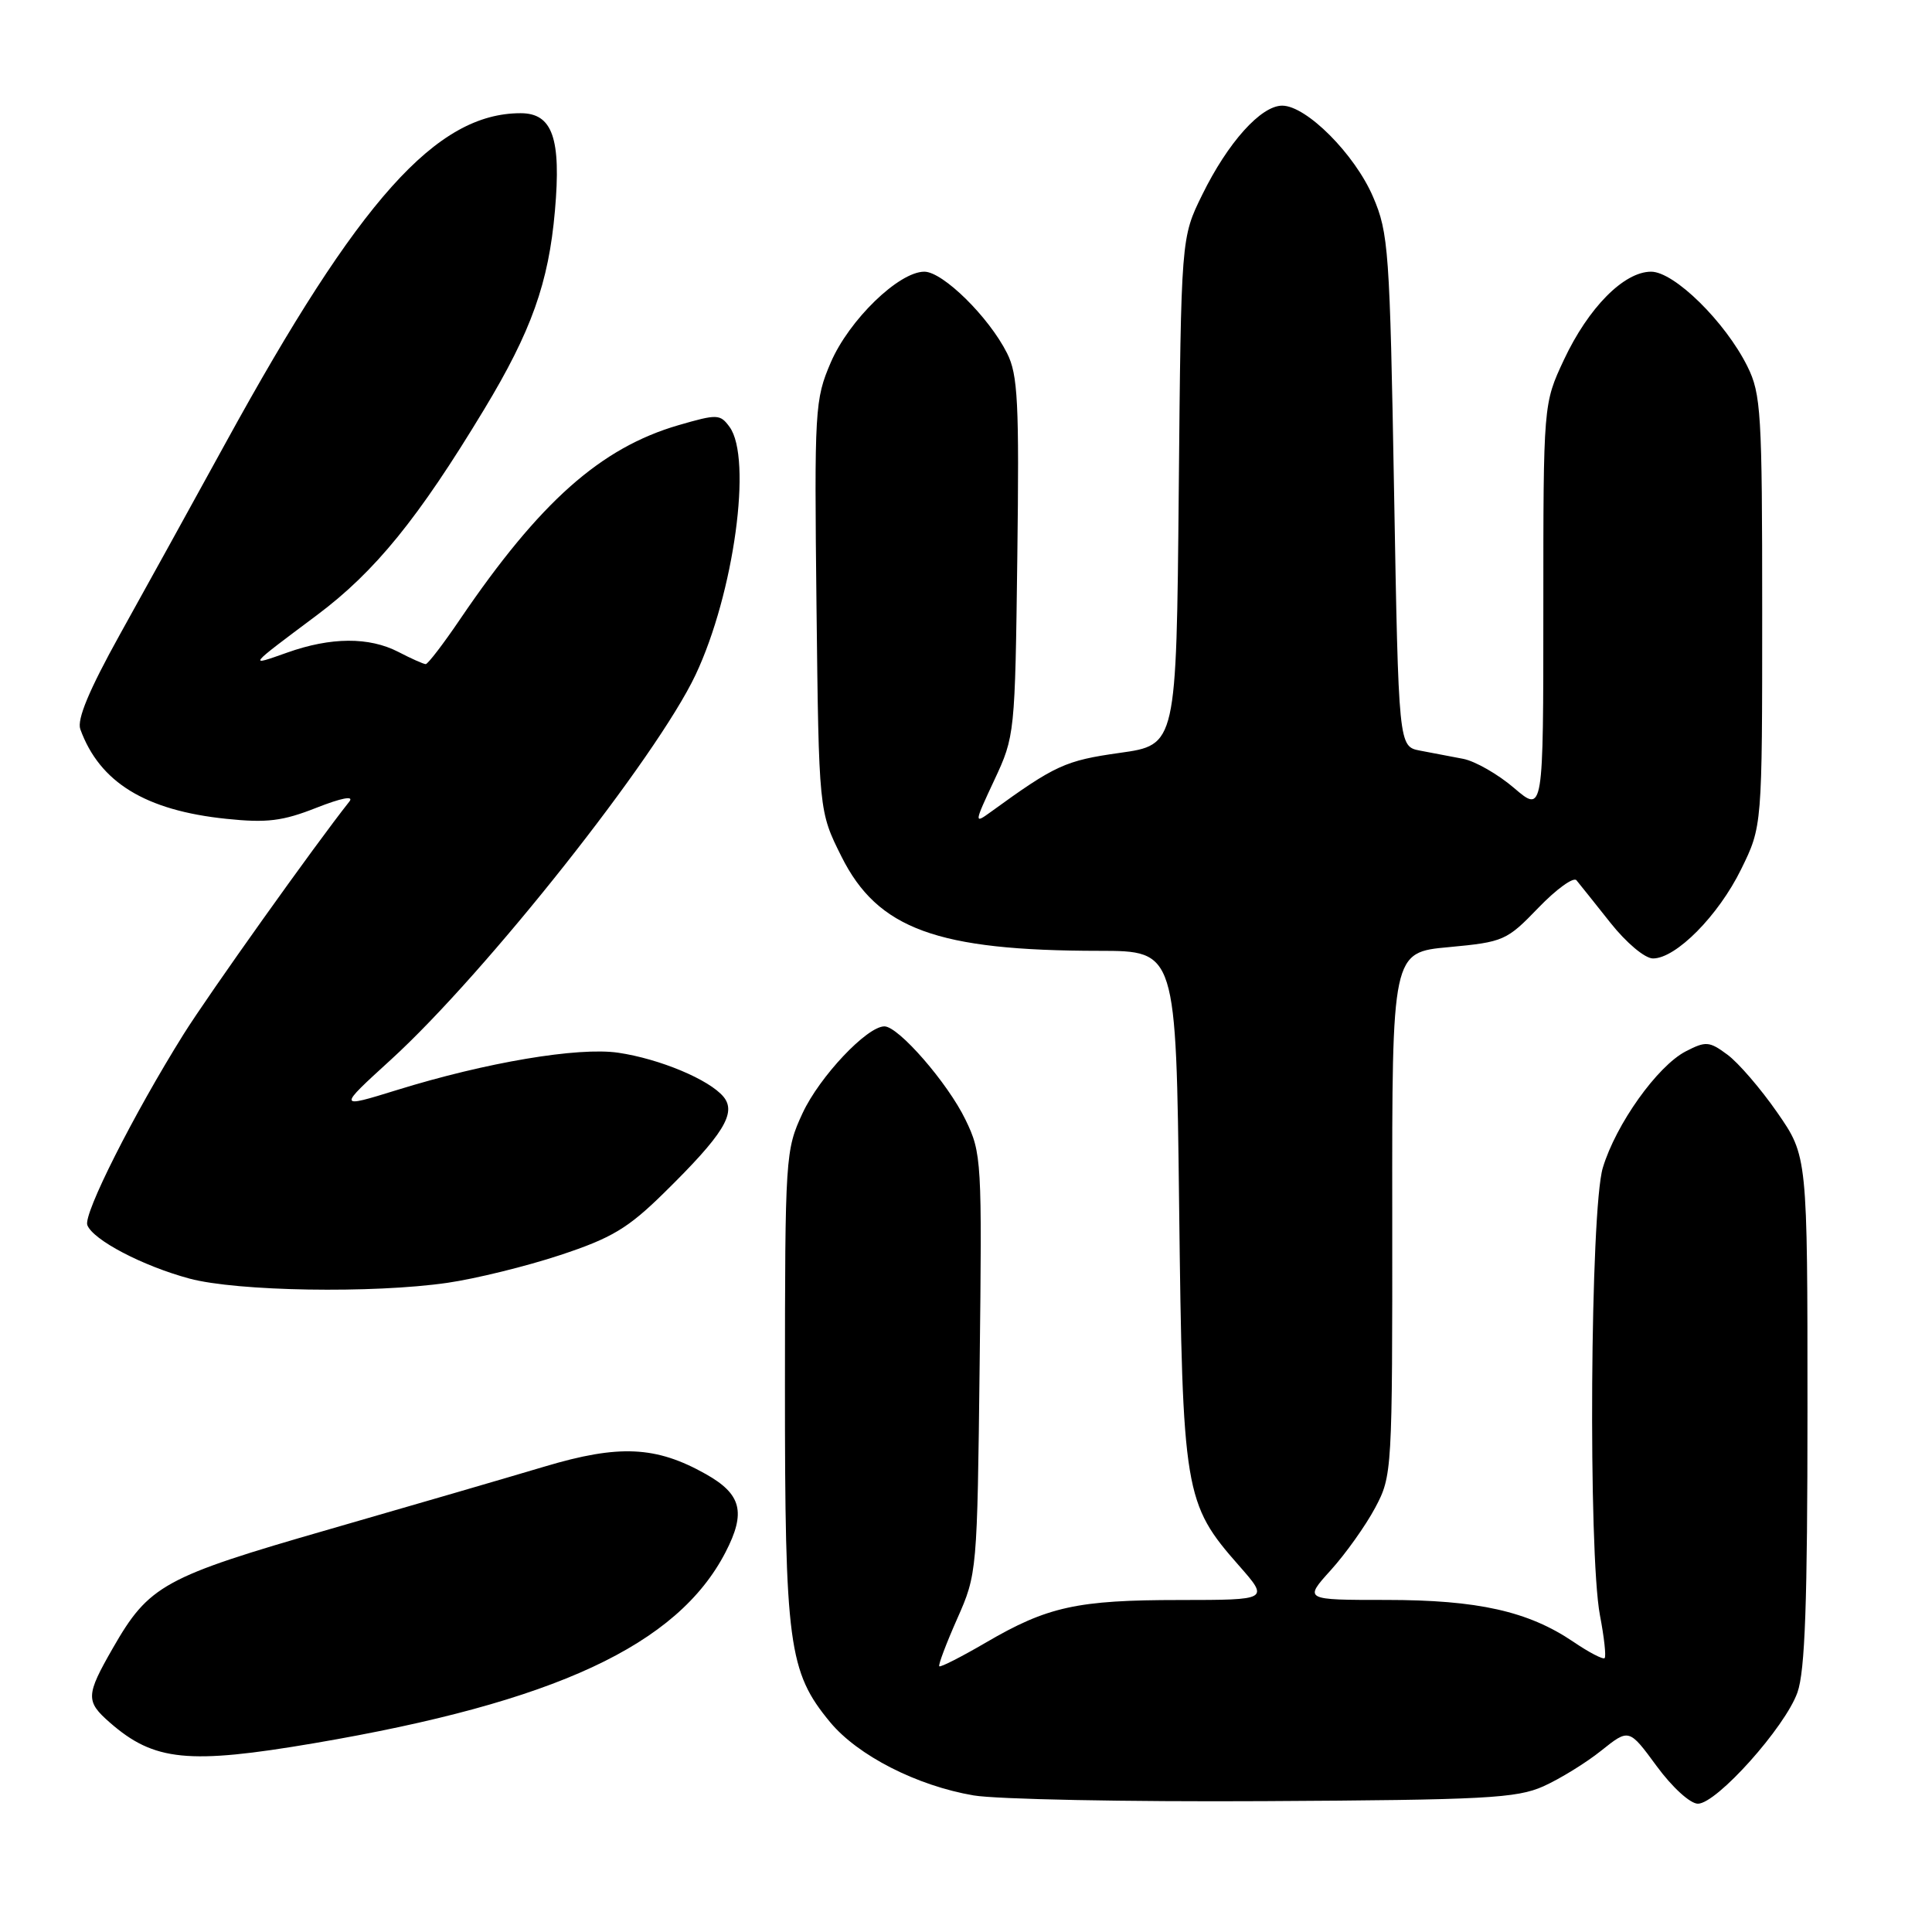 <?xml version="1.0" encoding="UTF-8" standalone="no"?>
<!DOCTYPE svg PUBLIC "-//W3C//DTD SVG 1.1//EN" "http://www.w3.org/Graphics/SVG/1.1/DTD/svg11.dtd" >
<svg xmlns="http://www.w3.org/2000/svg" xmlns:xlink="http://www.w3.org/1999/xlink" version="1.1" viewBox="0 0 256 256">
 <g >
 <path fill="currentColor"
d=" M 204.50 236.70 C 206.70 235.71 210.15 233.59 212.17 231.97 C 215.85 229.03 215.85 229.03 219.51 234.01 C 221.57 236.82 223.96 239.00 224.98 239.00 C 227.47 239.00 236.54 228.86 238.17 224.26 C 239.18 221.42 239.50 212.30 239.50 186.84 C 239.50 153.19 239.50 153.19 235.50 147.42 C 233.30 144.25 230.32 140.79 228.88 139.74 C 226.49 137.97 226.03 137.94 223.37 139.31 C 219.61 141.26 214.12 148.96 212.38 154.74 C 210.71 160.28 210.43 205.70 212.00 214.03 C 212.56 216.94 212.84 219.50 212.62 219.71 C 212.41 219.92 210.54 218.95 208.47 217.54 C 202.50 213.50 195.82 212.00 183.70 212.00 C 172.77 212.00 172.77 212.00 176.34 208.05 C 178.31 205.87 180.95 202.16 182.21 199.80 C 184.47 195.55 184.50 195.08 184.48 160.85 C 184.45 126.19 184.45 126.19 191.98 125.50 C 199.24 124.82 199.65 124.64 203.84 120.29 C 206.23 117.81 208.50 116.17 208.89 116.64 C 209.28 117.11 211.30 119.64 213.37 122.25 C 215.49 124.93 217.96 127.00 219.03 127.00 C 222.08 127.00 227.70 121.32 230.71 115.18 C 233.50 109.50 233.50 109.50 233.50 81.00 C 233.50 54.71 233.35 52.19 231.54 48.55 C 228.61 42.65 221.85 36.00 218.78 36.00 C 215.18 36.00 210.47 40.77 207.23 47.67 C 204.50 53.50 204.50 53.50 204.50 80.61 C 204.50 107.73 204.50 107.73 200.63 104.42 C 198.51 102.60 195.47 100.86 193.88 100.55 C 192.30 100.25 189.72 99.75 188.16 99.46 C 185.32 98.91 185.32 98.91 184.72 65.03 C 184.16 33.16 183.99 30.85 181.94 26.09 C 179.51 20.42 173.10 14.00 169.90 14.00 C 167.08 14.00 162.70 18.88 159.30 25.81 C 156.50 31.50 156.50 31.50 156.19 65.11 C 155.88 98.71 155.88 98.71 148.38 99.76 C 141.14 100.78 139.84 101.38 131.25 107.61 C 129.06 109.20 129.08 109.08 131.75 103.37 C 134.47 97.56 134.50 97.27 134.80 73.80 C 135.06 53.30 134.88 49.65 133.44 46.80 C 131.03 42.00 124.93 36.00 122.48 36.00 C 119.10 36.00 112.51 42.39 110.08 48.03 C 107.97 52.95 107.90 54.17 108.19 80.32 C 108.50 107.50 108.50 107.50 111.50 113.50 C 116.30 123.10 124.17 125.98 145.67 125.99 C 155.84 126.00 155.84 126.00 156.24 159.75 C 156.69 197.80 156.92 199.22 164.16 207.44 C 168.17 212.00 168.17 212.00 156.33 212.01 C 142.74 212.01 138.79 212.88 130.63 217.65 C 127.39 219.54 124.62 220.95 124.46 220.79 C 124.30 220.63 125.37 217.80 126.83 214.50 C 129.47 208.55 129.49 208.28 129.81 180.71 C 130.13 153.74 130.08 152.79 127.93 148.36 C 125.58 143.50 119.06 136.00 117.19 136.00 C 114.88 136.00 108.60 142.66 106.35 147.49 C 104.07 152.40 104.02 153.13 104.01 183.57 C 104.00 217.91 104.48 221.53 109.99 228.19 C 113.66 232.62 121.49 236.62 129.00 237.90 C 132.03 238.42 149.35 238.76 167.50 238.66 C 196.78 238.50 200.95 238.28 204.50 236.70 Z  M 41.65 230.98 C 73.53 225.55 89.77 218.01 96.14 205.67 C 98.87 200.39 98.26 197.98 93.50 195.31 C 86.92 191.61 82.01 191.38 72.15 194.33 C 67.39 195.75 54.54 199.50 43.60 202.65 C 21.69 208.96 19.74 210.03 14.95 218.39 C 11.36 224.65 11.33 225.43 14.57 228.26 C 20.42 233.37 24.96 233.82 41.65 230.98 Z  M 59.29 169.98 C 63.02 169.44 69.74 167.79 74.21 166.31 C 81.06 164.05 83.22 162.75 87.99 158.06 C 95.86 150.33 97.63 147.47 95.87 145.33 C 93.98 143.05 87.41 140.30 81.91 139.49 C 76.60 138.72 64.45 140.76 52.61 144.43 C 44.72 146.87 44.72 146.87 51.79 140.42 C 64.36 128.95 87.03 100.31 92.17 89.41 C 97.26 78.62 99.71 60.72 96.67 56.57 C 95.42 54.86 95.04 54.85 89.90 56.34 C 79.59 59.34 71.53 66.50 60.97 82.04 C 58.75 85.32 56.69 88.00 56.41 88.00 C 56.13 88.00 54.49 87.27 52.78 86.38 C 48.90 84.38 43.85 84.41 38.06 86.47 C 32.81 88.33 32.73 88.44 42.02 81.49 C 49.71 75.73 55.42 68.71 64.15 54.25 C 70.41 43.89 72.70 37.47 73.53 27.94 C 74.38 18.33 73.21 15.00 68.99 15.00 C 57.84 15.00 47.59 26.44 29.93 58.63 C 25.44 66.81 19.11 78.28 15.86 84.12 C 11.80 91.44 10.18 95.33 10.64 96.62 C 13.20 103.67 19.26 107.39 30.00 108.50 C 35.36 109.06 37.45 108.80 41.91 107.04 C 45.24 105.73 46.93 105.40 46.30 106.20 C 41.76 111.92 27.63 131.76 24.32 137.05 C 17.68 147.67 11.02 160.88 11.57 162.33 C 12.33 164.31 18.91 167.75 25.11 169.42 C 31.41 171.11 49.41 171.41 59.29 169.98 Z "/>
</g>
</svg>